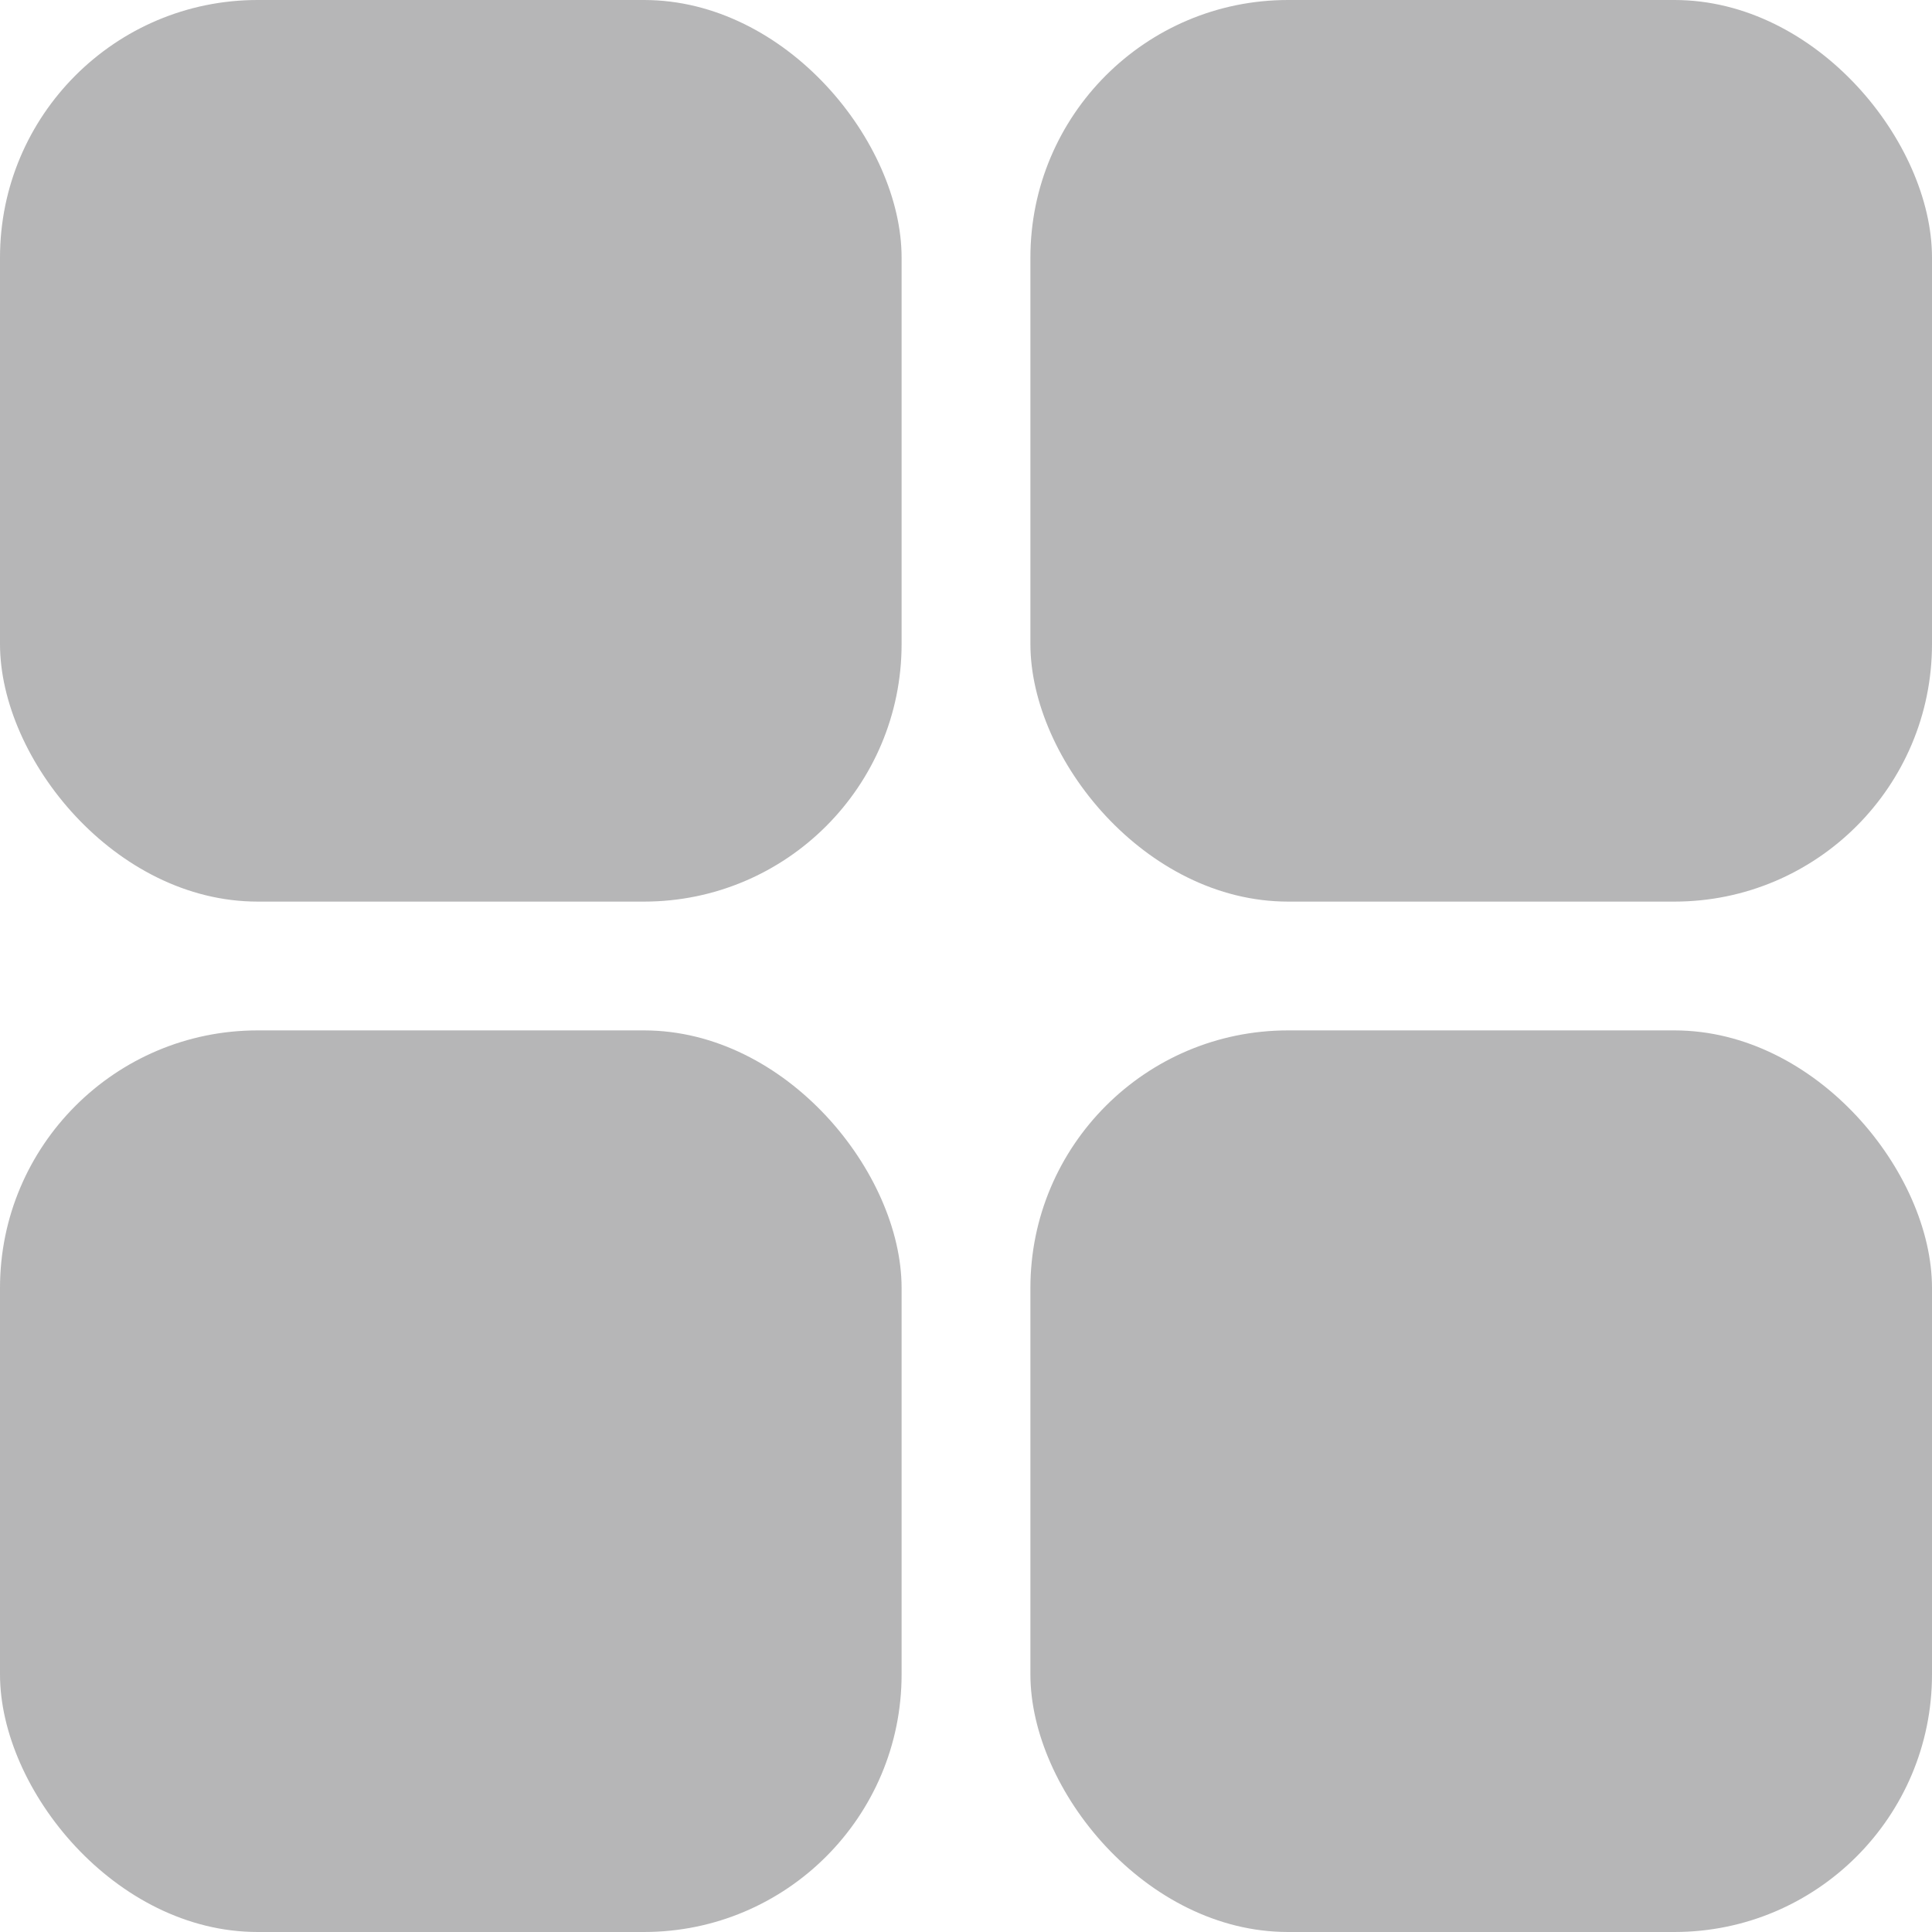 <svg xmlns="http://www.w3.org/2000/svg" width="30" height="30" viewBox="0 0 30 30">
  <g id="Group_33" data-name="Group 33" transform="translate(-53 -213)">
    <rect id="Rectangle_55" data-name="Rectangle 55" width="14" height="14" rx="4" transform="translate(53 213)" fill="#b6b6b7"/>
    <rect id="Rectangle_58" data-name="Rectangle 58" width="14" height="14" rx="4" transform="translate(53 229)" fill="#b6b6b7"/>
    <rect id="Rectangle_56" data-name="Rectangle 56" width="14" height="14" rx="4" transform="translate(69 213)" fill="#b6b6b7"/>
    <rect id="Rectangle_57" data-name="Rectangle 57" width="14" height="14" rx="4" transform="translate(69 229)" fill="#b6b6b7"/>
  </g>
</svg>
